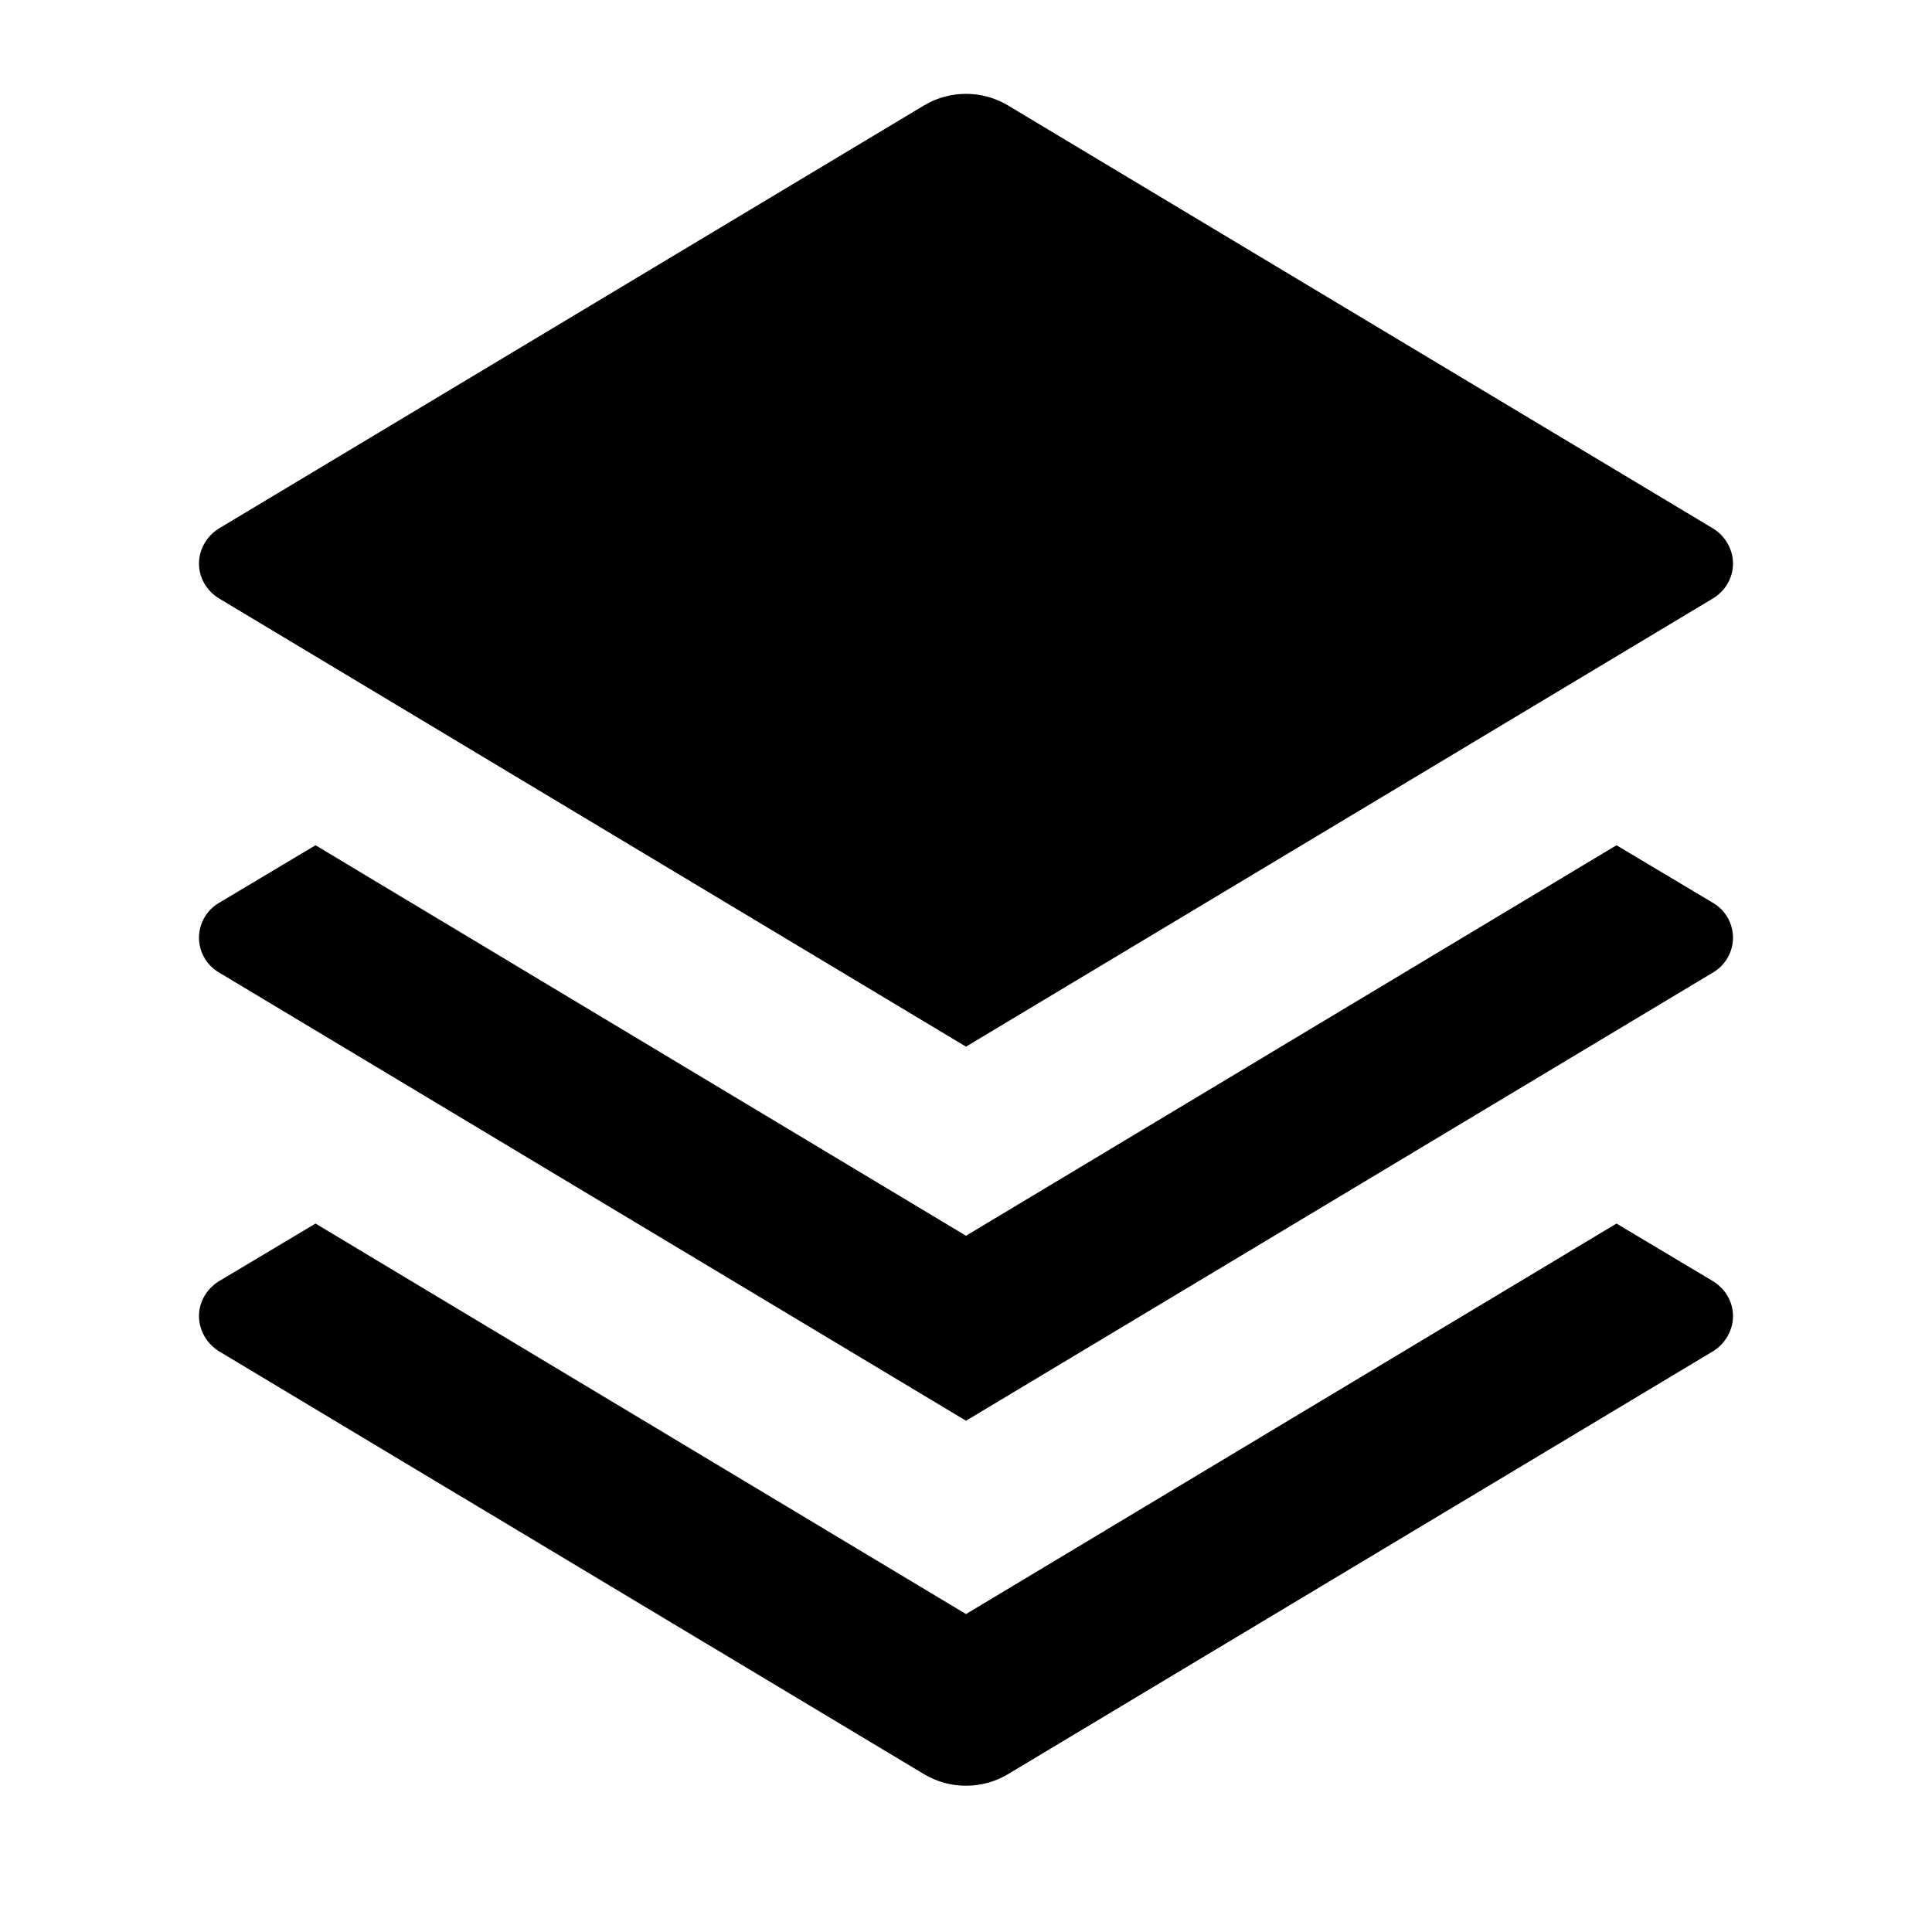 <?xml version="1.0" encoding="UTF-8"?>
<svg xmlns="http://www.w3.org/2000/svg" xmlns:xlink="http://www.w3.org/1999/xlink" width="16" height="16" viewBox="0 0 16 16" version="1.1">
<g id="surface1">
<path style=" stroke:none;fill-rule:nonzero;fill:rgb(0%,0%,0%);fill-opacity:1;" d="M 13.387 7 L 14.191 7.48 C 14.289 7.539 14.352 7.648 14.352 7.766 C 14.352 7.883 14.289 7.992 14.191 8.051 L 8 11.766 L 1.809 8.051 C 1.711 7.992 1.648 7.883 1.648 7.766 C 1.648 7.648 1.711 7.539 1.809 7.48 L 2.613 7 L 8 10.234 Z M 13.387 10.133 L 14.191 10.613 C 14.289 10.676 14.352 10.781 14.352 10.898 C 14.352 11.016 14.289 11.125 14.191 11.188 L 8.344 14.695 C 8.133 14.82 7.867 14.82 7.656 14.695 L 1.809 11.188 C 1.711 11.125 1.648 11.016 1.648 10.898 C 1.648 10.781 1.711 10.676 1.809 10.613 L 2.613 10.133 L 8 13.367 Z M 8.344 0.871 L 14.191 4.379 C 14.289 4.441 14.352 4.551 14.352 4.668 C 14.352 4.785 14.289 4.891 14.191 4.953 L 8 8.668 L 1.809 4.953 C 1.711 4.891 1.648 4.785 1.648 4.668 C 1.648 4.551 1.711 4.441 1.809 4.379 L 7.656 0.871 C 7.867 0.746 8.133 0.746 8.344 0.871 Z M 8.344 0.871 "/>
</g>
</svg>
